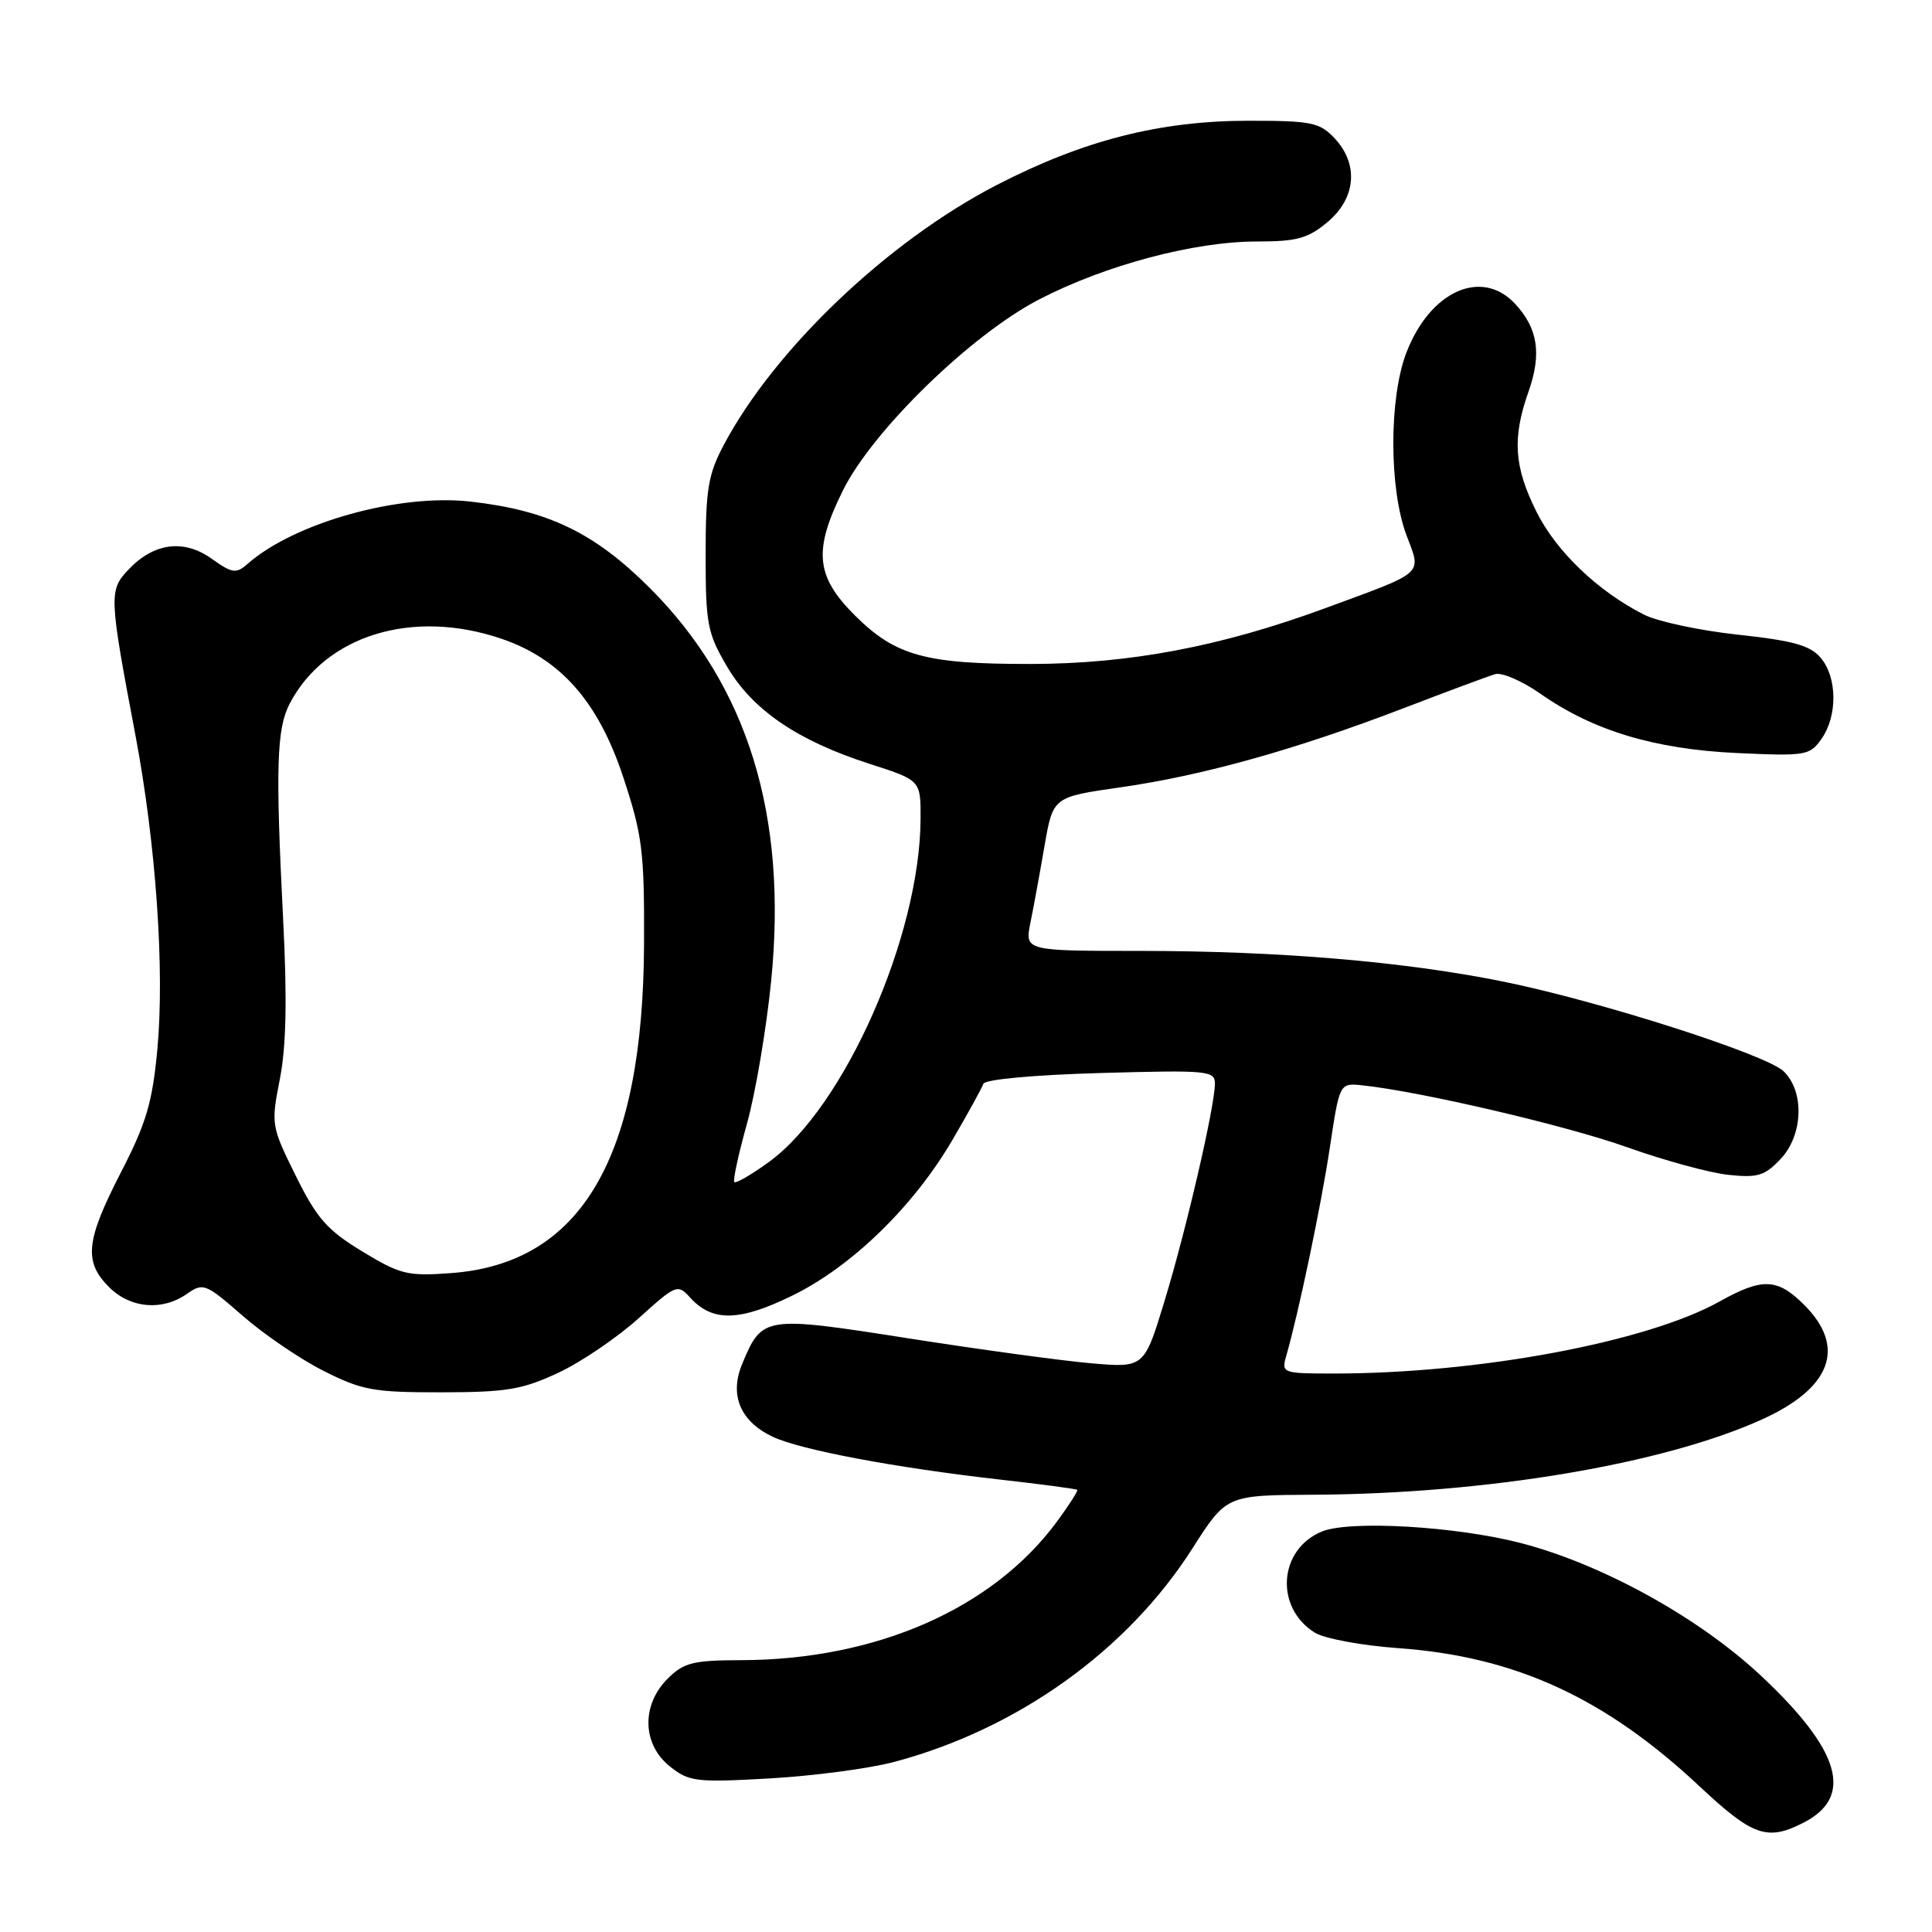 <?xml version="1.0" encoding="UTF-8" standalone="no"?>
<!DOCTYPE svg PUBLIC "-//W3C//DTD SVG 1.1//EN" "http://www.w3.org/Graphics/SVG/1.1/DTD/svg11.dtd" >
<svg xmlns="http://www.w3.org/2000/svg" xmlns:xlink="http://www.w3.org/1999/xlink" version="1.1" viewBox="0 0 256 256">
 <g >
 <path fill="currentColor"
d=" M 239.04 241.48 C 245.69 238.04 243.86 231.87 233.25 221.96 C 225.03 214.29 212.25 207.24 201.50 204.46 C 192.89 202.23 178.81 201.42 175.14 202.94 C 169.42 205.31 168.88 213.00 174.21 216.33 C 175.47 217.12 180.47 218.05 185.31 218.39 C 200.77 219.50 212.66 224.95 225.21 236.71 C 232.28 243.33 234.18 243.99 239.04 241.48 Z  M 118.50 233.46 C 134.84 229.11 149.37 218.71 158.00 205.18 C 162.50 198.12 162.50 198.12 174.01 198.06 C 196.97 197.94 220.41 194.01 233.50 188.07 C 242.67 183.91 244.66 178.51 239.08 172.92 C 235.52 169.36 233.54 169.28 227.88 172.44 C 218.21 177.84 195.94 182.00 176.71 182.00 C 169.98 182.00 169.79 181.93 170.41 179.75 C 172.07 173.98 175.07 159.69 176.22 152.00 C 177.50 143.50 177.50 143.50 180.50 143.81 C 188.16 144.61 207.60 149.15 215.62 152.02 C 220.50 153.76 226.53 155.41 229.00 155.67 C 232.89 156.09 233.83 155.81 235.95 153.56 C 238.93 150.39 239.12 144.65 236.35 141.96 C 234.03 139.71 211.74 132.59 199.06 130.04 C 185.96 127.40 169.41 126.01 151.14 126.00 C 135.78 126.00 135.78 126.00 136.54 122.25 C 136.96 120.19 137.80 115.60 138.41 112.05 C 139.53 105.60 139.53 105.60 148.51 104.32 C 159.39 102.76 171.66 99.33 185.88 93.88 C 191.72 91.64 197.22 89.59 198.11 89.33 C 198.99 89.06 201.69 90.23 204.11 91.92 C 211.07 96.81 219.23 99.27 230.12 99.78 C 239.30 100.20 239.80 100.12 241.37 97.89 C 243.50 94.84 243.45 89.75 241.25 87.16 C 239.86 85.52 237.60 84.89 230.31 84.10 C 225.26 83.56 219.63 82.36 217.81 81.43 C 211.71 78.33 206.21 73.07 203.59 67.81 C 200.61 61.83 200.36 58.05 202.54 51.88 C 204.30 46.89 203.78 43.49 200.75 40.25 C 196.31 35.49 189.47 38.58 186.34 46.76 C 184.04 52.79 184.05 64.76 186.37 70.93 C 188.36 76.21 188.96 75.67 175.65 80.57 C 161.78 85.68 149.66 87.97 136.50 87.98 C 122.59 87.99 118.63 86.89 113.25 81.52 C 108.06 76.33 107.75 72.91 111.71 64.95 C 115.66 57.01 128.72 44.31 137.70 39.67 C 146.52 35.11 158.23 32.00 166.58 32.00 C 171.86 32.00 173.33 31.59 175.92 29.41 C 179.69 26.24 180.06 21.75 176.83 18.31 C 174.86 16.22 173.77 16.00 165.49 16.00 C 153.69 16.00 143.57 18.58 132.06 24.52 C 117.61 31.99 102.62 46.27 95.88 59.00 C 93.83 62.87 93.50 64.89 93.50 73.50 C 93.50 82.68 93.73 83.89 96.34 88.33 C 99.72 94.08 105.66 98.13 115.21 101.21 C 122.00 103.39 122.00 103.39 121.98 108.45 C 121.93 124.00 111.89 146.72 101.87 153.98 C 99.57 155.65 97.51 156.84 97.30 156.63 C 97.09 156.43 97.85 152.94 98.98 148.88 C 100.11 144.82 101.55 136.32 102.18 130.00 C 104.38 108.04 99.08 90.89 86.10 77.91 C 78.76 70.58 72.63 67.62 62.32 66.46 C 52.85 65.39 39.01 69.26 32.80 74.72 C 31.29 76.05 30.78 75.98 28.04 74.03 C 24.34 71.39 20.35 71.93 16.99 75.51 C 14.42 78.24 14.45 78.97 17.96 97.50 C 20.67 111.88 21.83 128.52 20.85 139.05 C 20.20 146.06 19.38 148.84 16.03 155.33 C 11.36 164.41 11.07 167.16 14.45 170.55 C 17.29 173.38 21.50 173.74 24.79 171.43 C 26.92 169.94 27.26 170.08 32.12 174.32 C 34.92 176.78 39.75 180.07 42.86 181.64 C 47.96 184.22 49.47 184.50 58.50 184.49 C 67.15 184.48 69.24 184.12 74.00 181.89 C 77.03 180.47 81.80 177.22 84.62 174.68 C 89.57 170.21 89.79 170.11 91.43 171.92 C 94.38 175.18 97.95 175.12 104.99 171.67 C 112.86 167.83 121.09 159.82 126.23 151.00 C 128.29 147.48 130.11 144.16 130.30 143.61 C 130.49 143.03 137.03 142.43 145.81 142.18 C 160.15 141.78 161.00 141.86 160.98 143.63 C 160.94 146.74 157.19 162.93 154.31 172.38 C 151.61 181.25 151.61 181.25 144.55 180.64 C 140.67 180.30 129.77 178.81 120.32 177.33 C 101.23 174.34 100.99 174.38 98.35 180.71 C 96.62 184.85 98.08 188.34 102.39 190.38 C 106.06 192.11 118.54 194.47 132.50 196.05 C 138.00 196.67 142.61 197.29 142.74 197.41 C 142.87 197.54 141.67 199.41 140.08 201.58 C 131.57 213.15 116.12 219.94 98.20 219.98 C 91.80 220.00 90.61 220.30 88.45 222.45 C 84.96 225.95 85.10 231.13 88.75 234.05 C 91.31 236.09 92.22 236.20 102.00 235.65 C 107.78 235.32 115.20 234.34 118.50 233.46 Z  M 48.00 165.82 C 43.35 163.00 41.99 161.45 39.19 155.80 C 35.94 149.23 35.90 149.00 37.08 142.99 C 37.93 138.68 38.06 132.37 37.51 121.68 C 36.50 101.72 36.65 96.57 38.38 93.25 C 43.10 84.18 54.67 80.62 66.45 84.64 C 74.29 87.31 79.29 92.99 82.59 103.00 C 85.12 110.67 85.39 112.82 85.34 125.00 C 85.24 153.39 77.05 167.41 59.80 168.69 C 54.01 169.12 53.05 168.89 48.00 165.82 Z "/>
</g>
</svg>